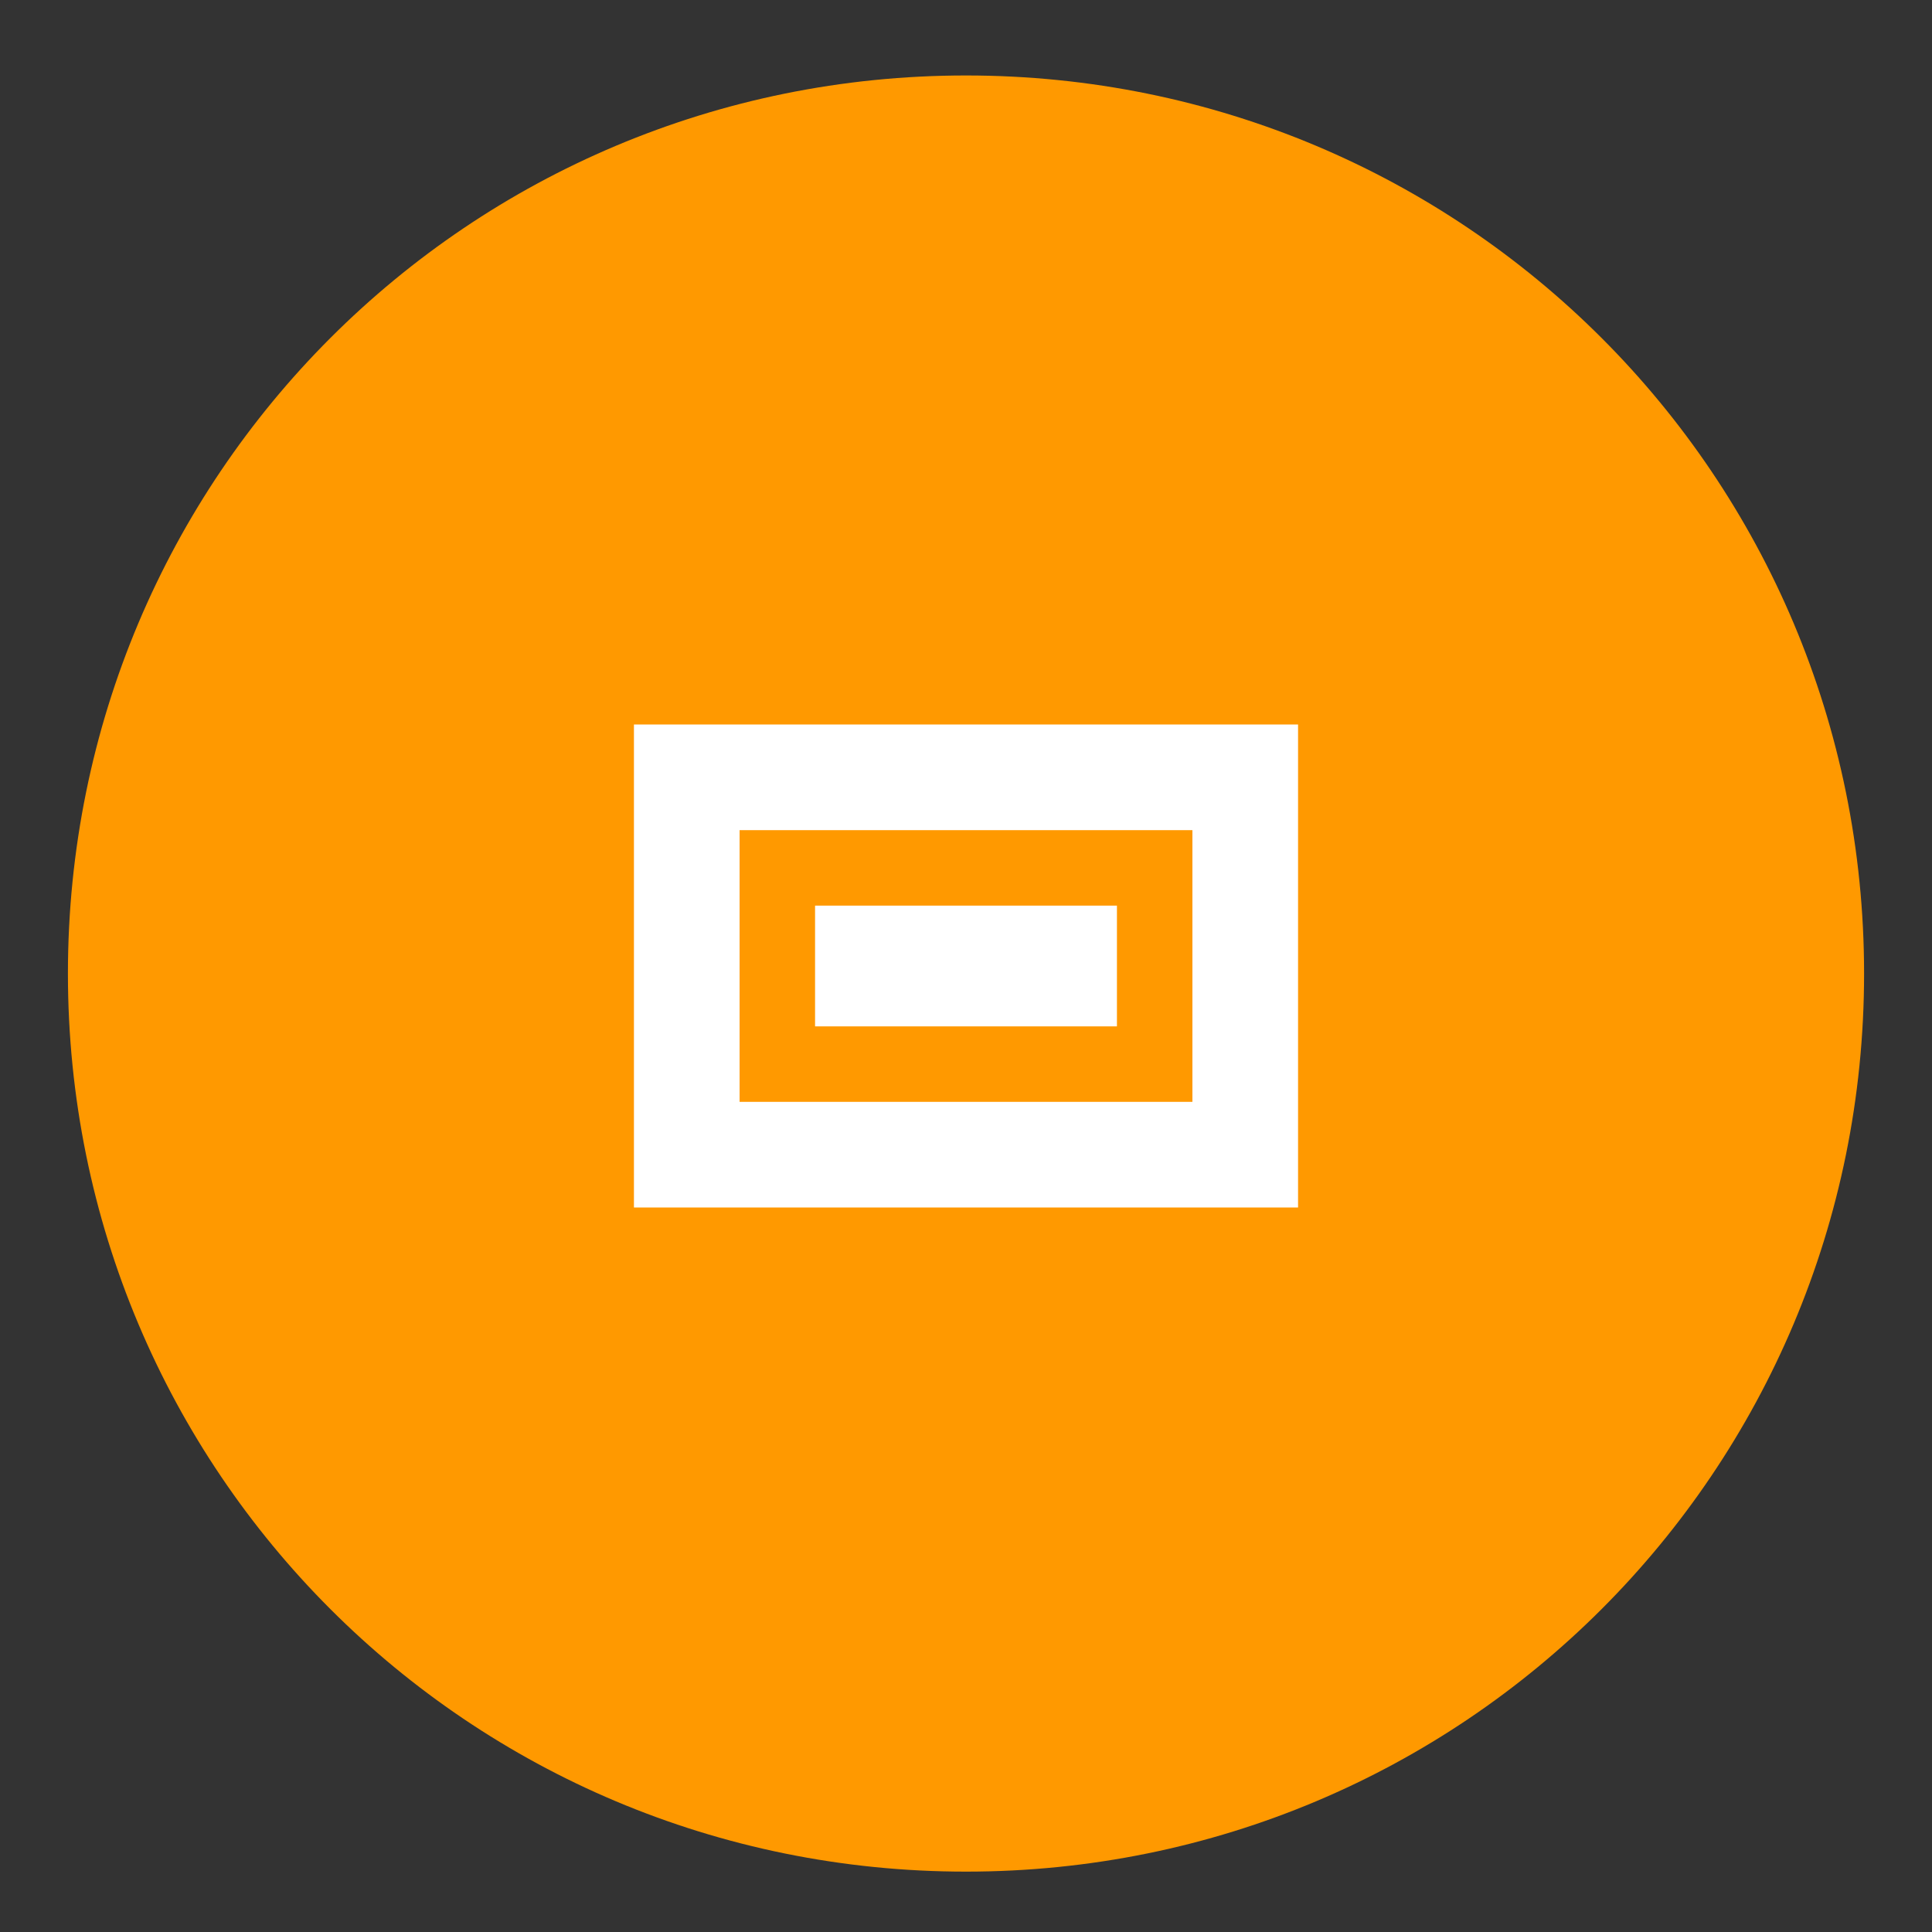 <?xml version="1.0" encoding="UTF-8"?>
<svg width="256px" height="256px" viewBox="0 0 256 256" version="1.1" xmlns="http://www.w3.org/2000/svg">
    <rect x="0" y="0" width="256" height="256" fill="#333333" stroke="none"/>
    <g stroke="none" stroke-width="1" fill="none" fill-rule="evenodd">
        <path d="M128,10 C193.917,10 247,63.083 247,129 C247,194.917 193.917,248 128,248 C62.083,248 9,194.917 9,129 C9,63.083 62.083,10 128,10 Z" fill="#FF9900"/>
        <path d="M84,96 L172,96 L172,160 L84,160 L84,96 Z M98,110 L98,146 L158,146 L158,110 L98,110 Z" fill="#FFFFFF"/>
        <rect fill="#FFFFFF" x="108" y="120" width="40" height="16"/>
    </g>
</svg>
